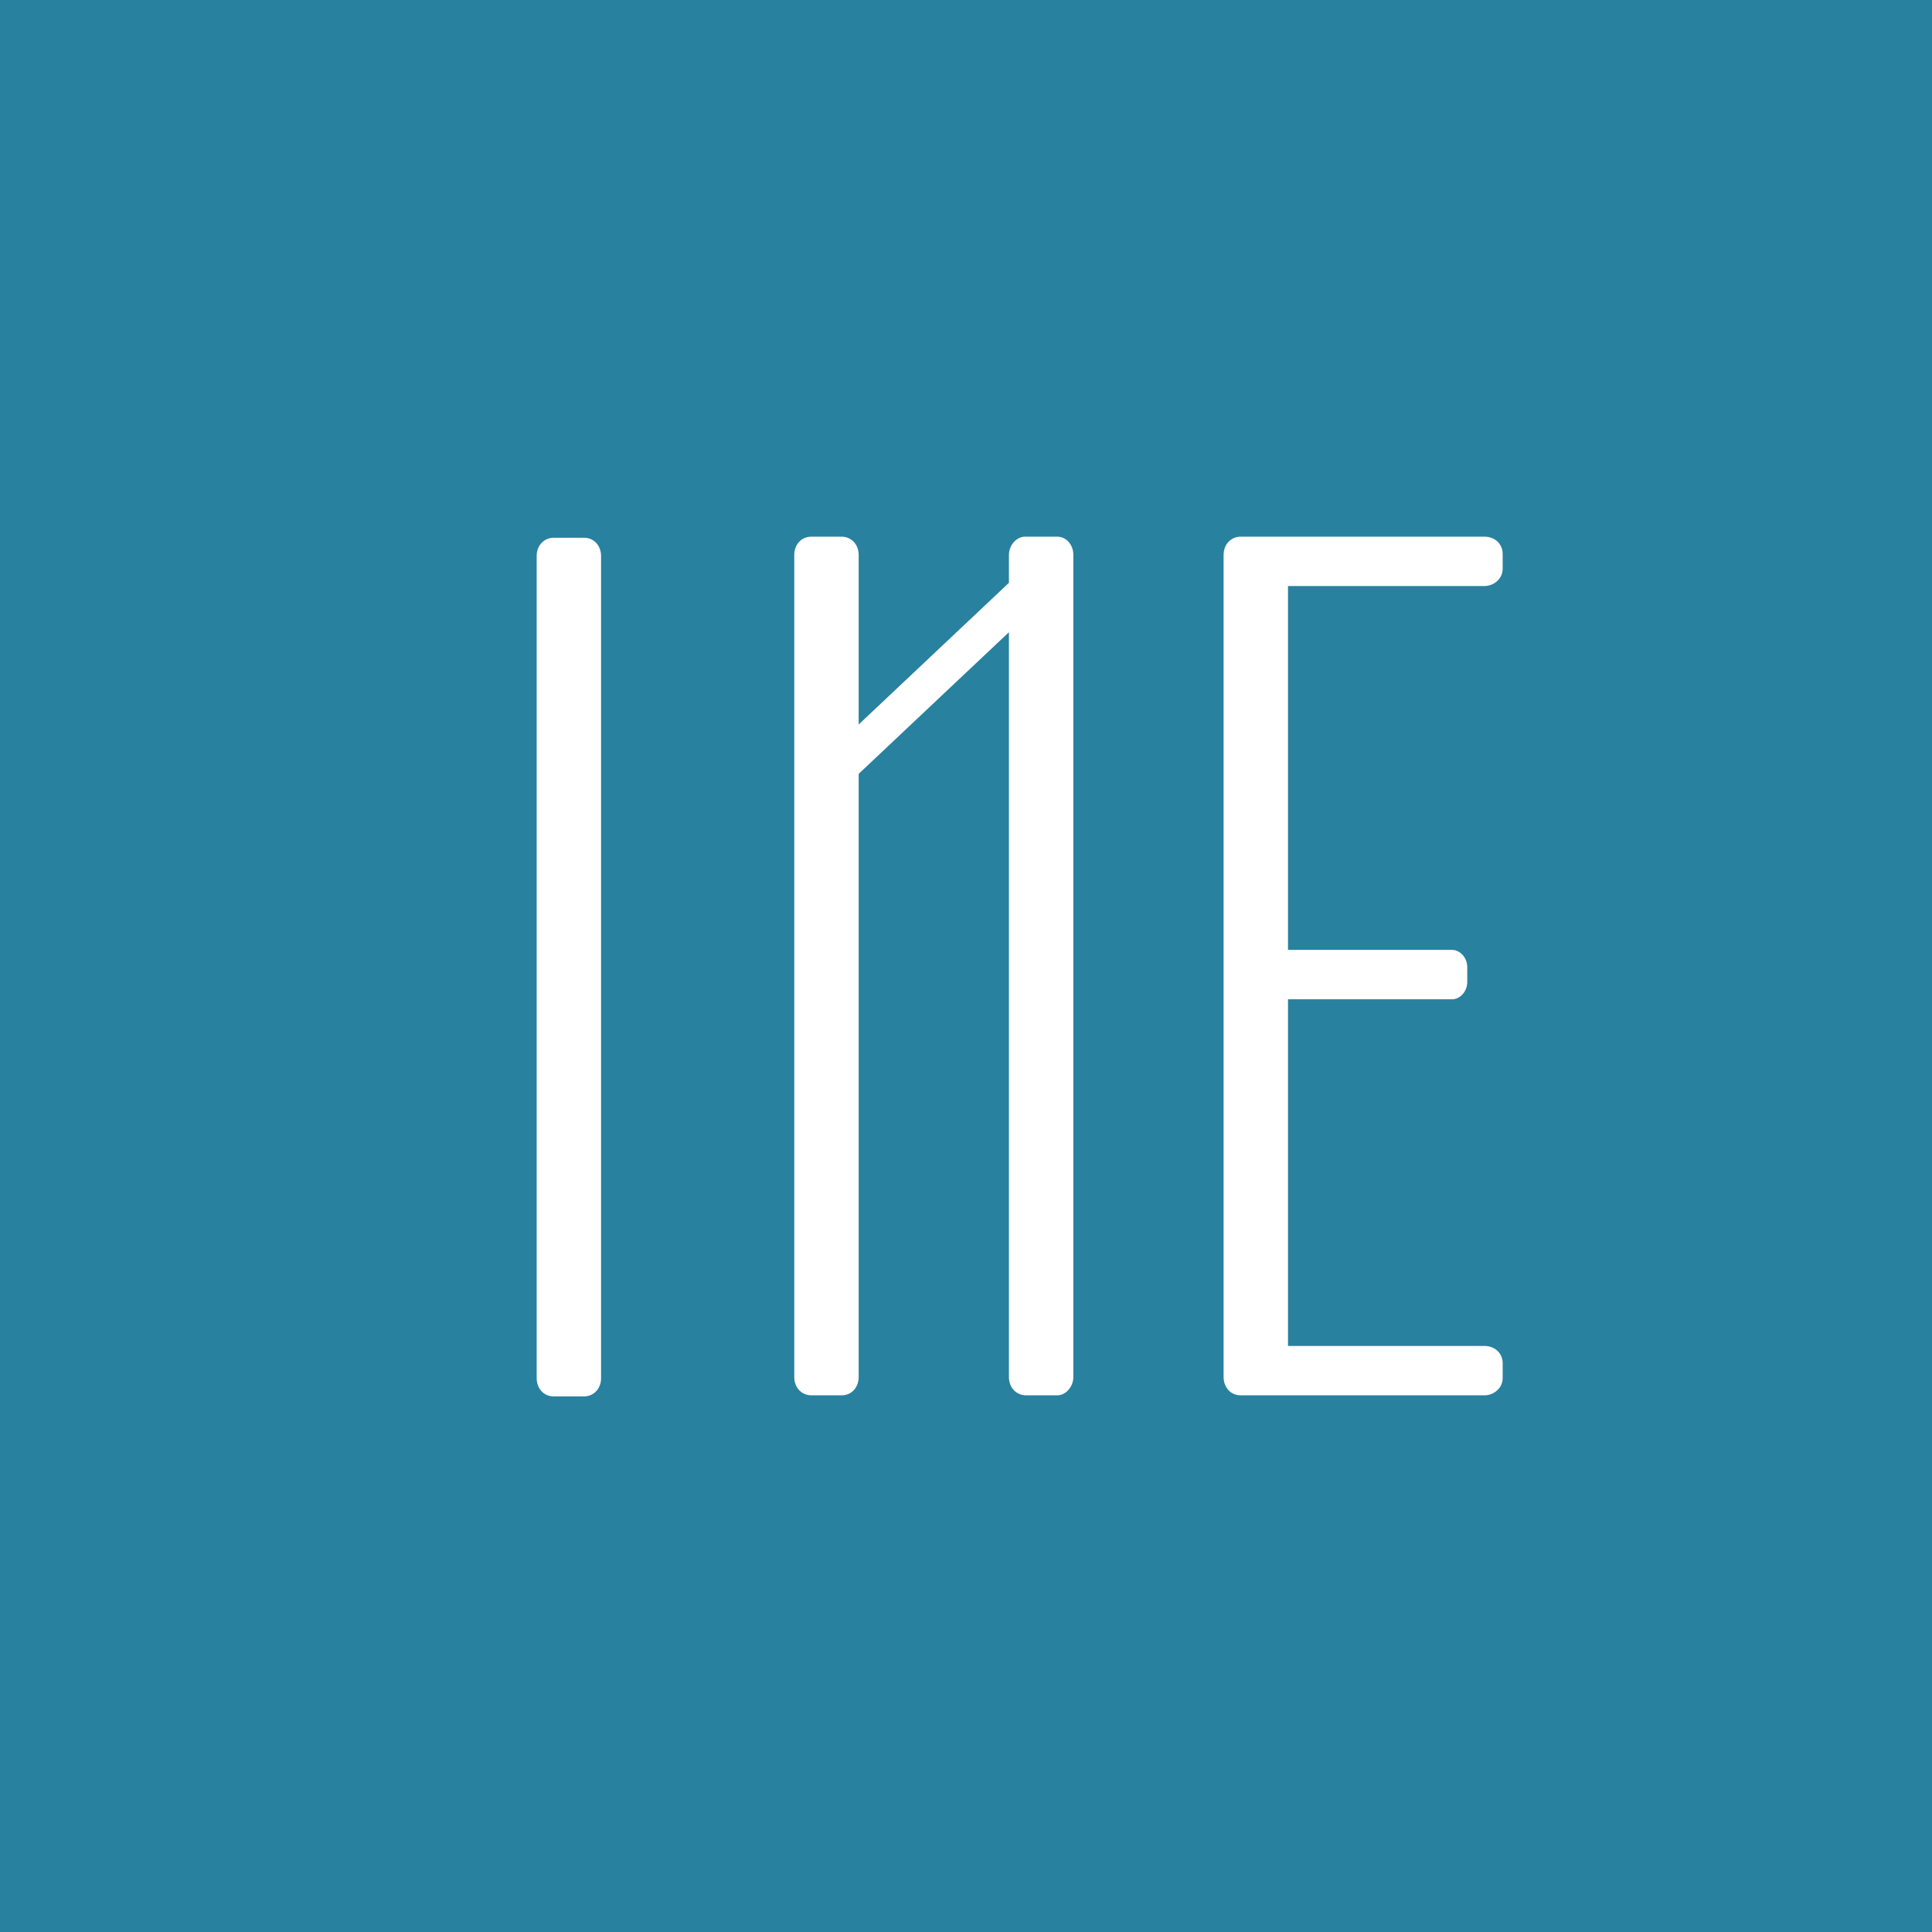 <!-- by TradingView --><svg width="18" height="18" viewBox="0 0 18 18" xmlns="http://www.w3.org/2000/svg"><path fill="#28819F" d="M0 0h18v18H0z"/><path d="M12 9.3v3.24h1.83c.1 0 .17.07.17.16v.14c0 .09-.08.16-.17.16h-2.27c-.1 0-.16-.08-.16-.17V5.17c0-.1.07-.17.16-.17h2.27c.1 0 .17.07.17.16v.14c0 .09-.08.16-.17.16H12v3.39h1.53c.07 0 .14.07.14.16v.14c0 .09-.07.16-.14.16H12ZM5 5.18c0-.1.07-.17.16-.17h.28c.1 0 .16.08.16.17v7.66c0 .1-.07.17-.16.17h-.28c-.1 0-.16-.08-.16-.17V5.17ZM7.56 5c-.1 0-.16.08-.16.17v7.66c0 .1.07.17.16.17h.28c.1 0 .16-.08.16-.17V7.21l1.4-1.32v6.94c0 .1.07.17.16.17h.29c.08 0 .15-.08.15-.17V5.17c0-.1-.07-.17-.15-.17h-.3c-.08 0-.15.08-.15.17v.26L8 6.75V5.17c0-.1-.07-.17-.16-.17h-.28Z" fill="#fff"/></svg>